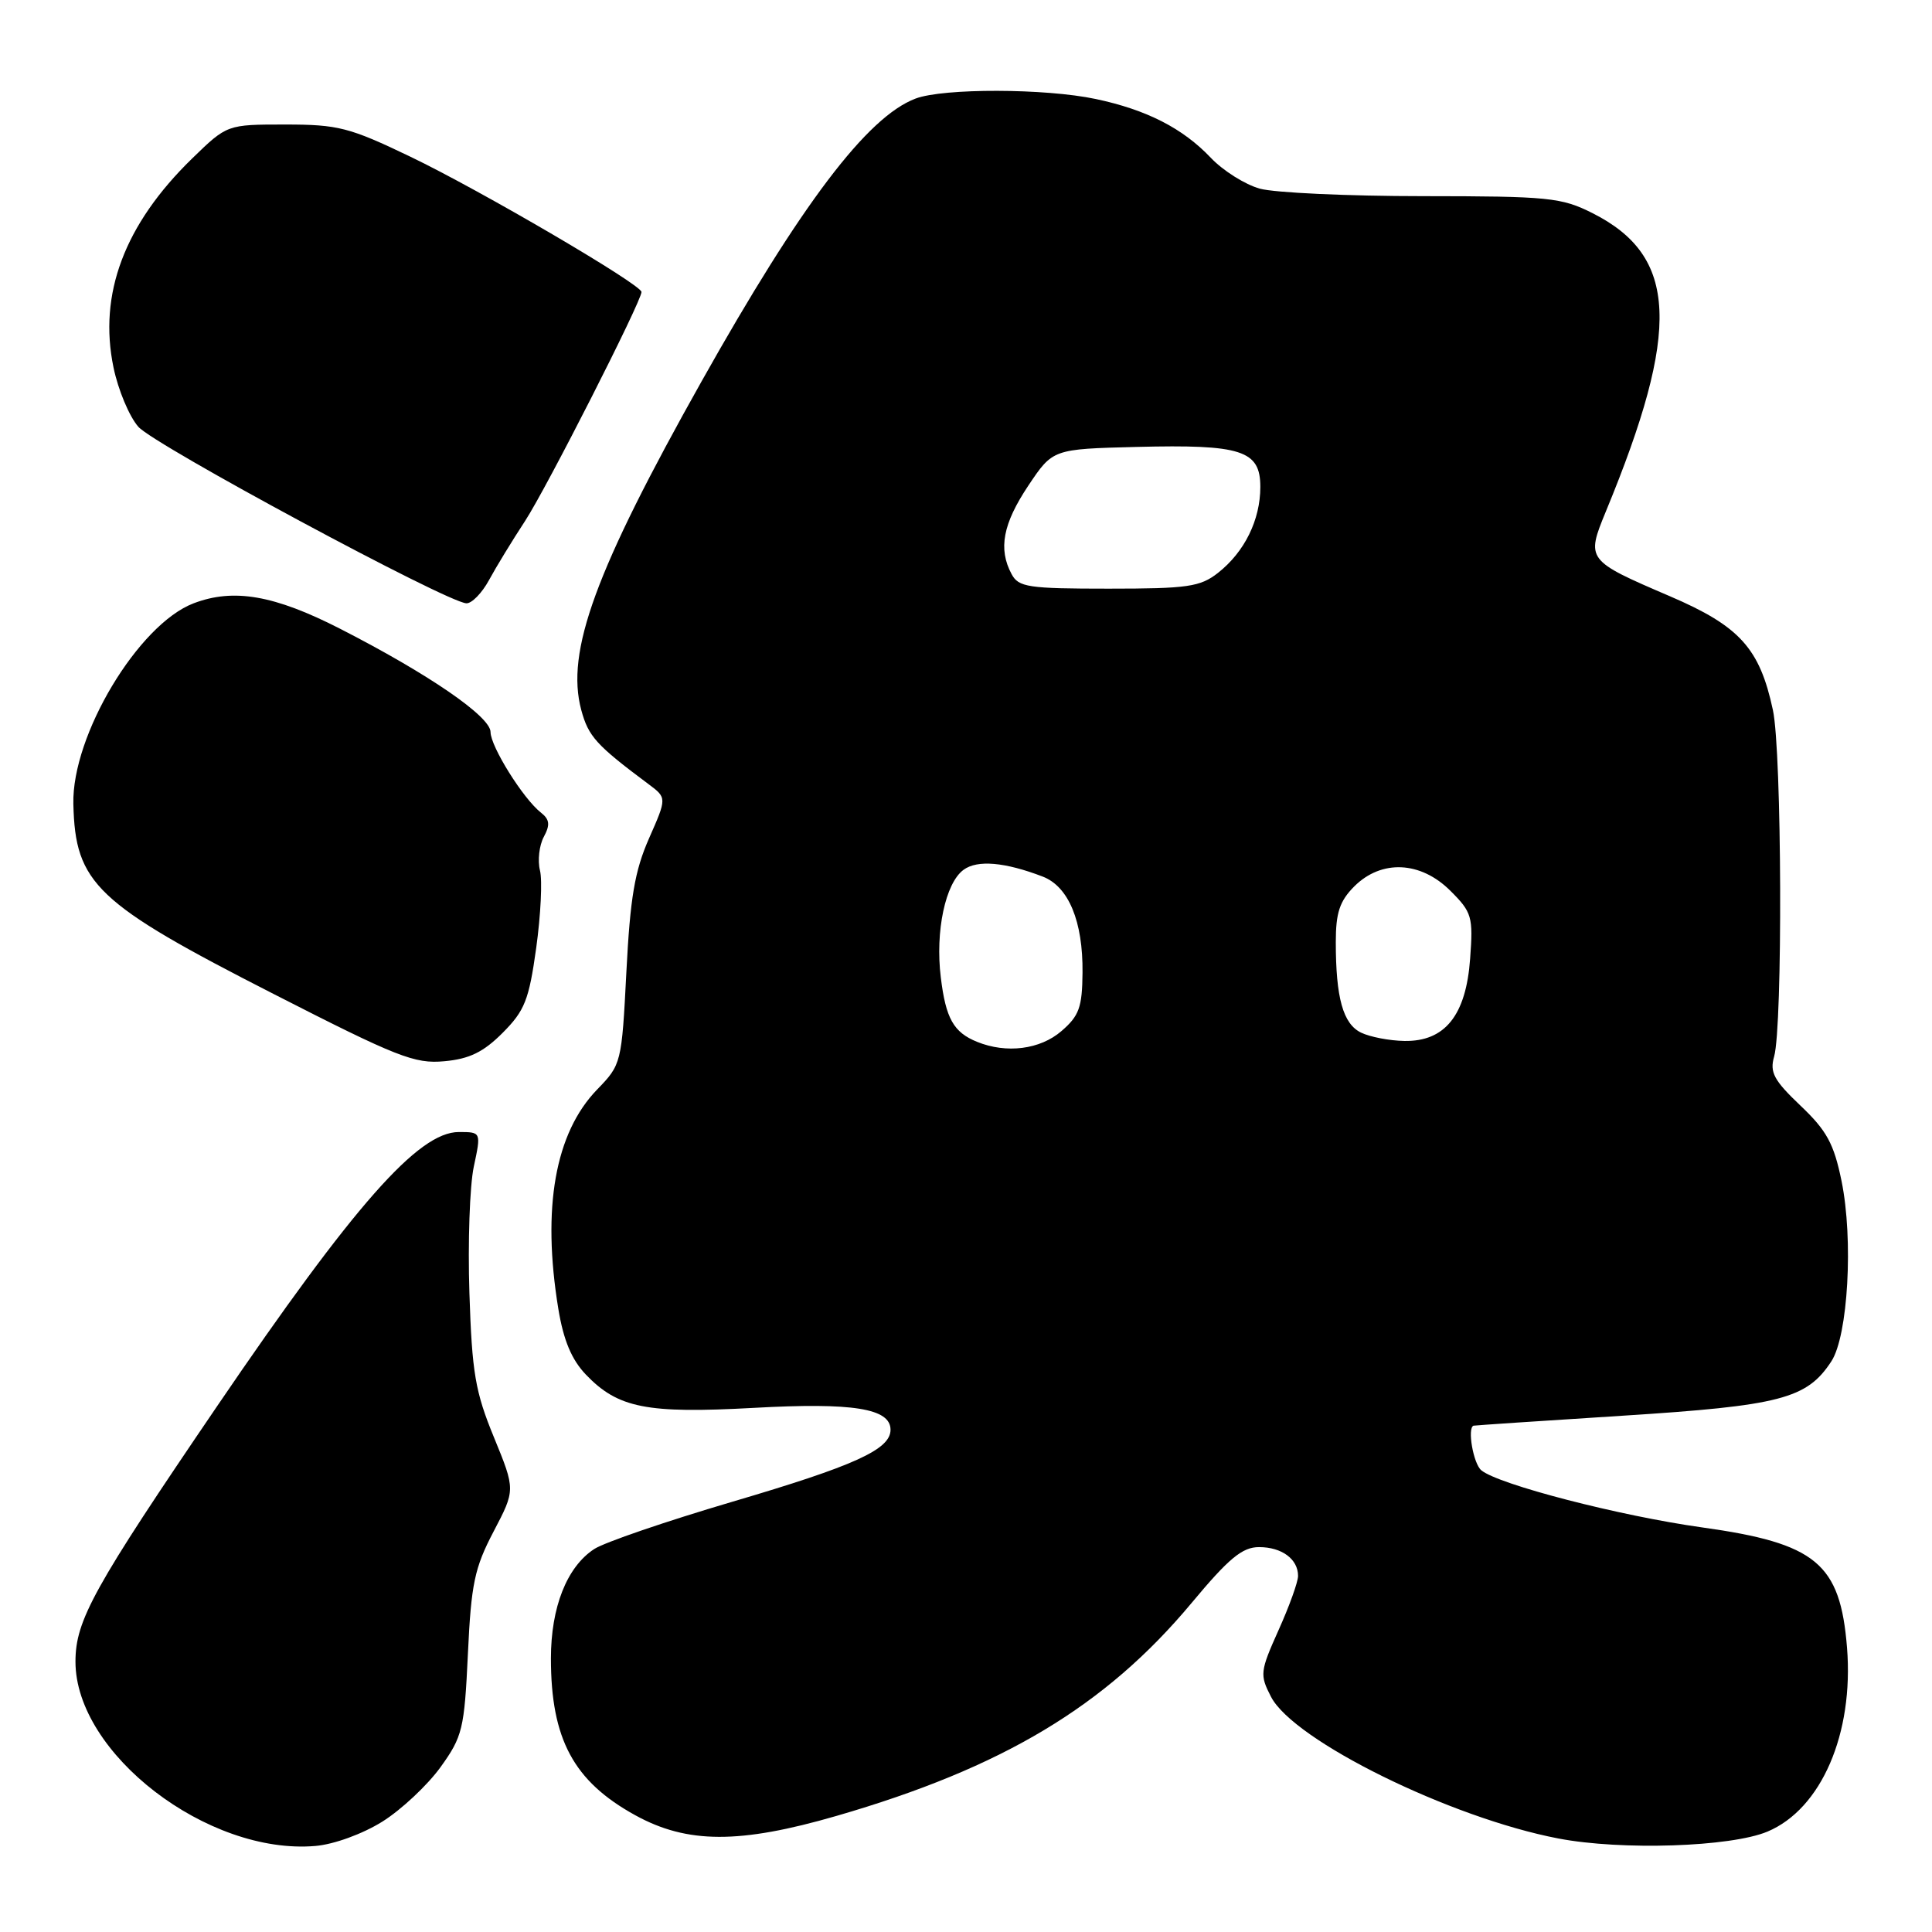 <?xml version="1.0" encoding="UTF-8" standalone="no"?>
<!DOCTYPE svg PUBLIC "-//W3C//DTD SVG 1.1//EN" "http://www.w3.org/Graphics/SVG/1.1/DTD/svg11.dtd" >
<svg xmlns="http://www.w3.org/2000/svg" xmlns:xlink="http://www.w3.org/1999/xlink" version="1.1" viewBox="0 0 256 256">
 <g >
 <path fill="currentColor"
d=" M 50.67 241.37 C 53.19 239.79 56.65 236.54 58.37 234.16 C 61.29 230.10 61.53 229.11 62.00 219.14 C 62.43 209.86 62.88 207.75 65.40 202.94 C 68.30 197.41 68.30 197.41 65.45 190.45 C 62.97 184.43 62.54 181.88 62.20 171.34 C 61.98 164.65 62.24 157.12 62.78 154.59 C 63.76 150.00 63.76 150.00 60.79 150.00 C 55.44 150.00 46.92 159.66 28.82 186.25 C 12.39 210.39 10.00 214.69 10.00 220.18 C 10.00 232.35 27.53 245.82 41.79 244.60 C 44.26 244.39 48.04 243.01 50.67 241.37 Z  M 234.19 242.70 C 241.33 239.71 245.65 229.72 244.74 218.32 C 243.84 207.14 240.65 204.50 225.54 202.39 C 214.64 200.87 198.56 196.71 196.28 194.82 C 195.22 193.94 194.40 189.21 195.25 188.91 C 195.39 188.87 204.28 188.27 215.00 187.59 C 235.91 186.26 239.42 185.35 242.66 180.39 C 244.88 177.01 245.60 164.22 244.01 156.47 C 243.00 151.54 242.05 149.80 238.57 146.50 C 235.05 143.15 234.48 142.09 235.08 140.00 C 236.23 136.01 236.11 99.60 234.92 94.09 C 233.17 85.90 230.52 82.97 221.26 79.00 C 210.21 74.26 210.15 74.18 212.79 67.76 C 222.75 43.64 222.32 33.95 211.03 28.25 C 206.90 26.17 205.25 26.00 188.54 25.99 C 178.62 25.99 168.90 25.54 166.94 25.00 C 164.99 24.46 162.06 22.62 160.44 20.91 C 156.72 16.99 151.94 14.55 145.20 13.12 C 138.50 11.70 125.01 11.67 121.32 13.06 C 114.92 15.47 106.16 27.04 92.98 50.50 C 78.87 75.62 74.94 86.34 77.02 94.08 C 77.97 97.59 79.00 98.73 85.93 103.90 C 88.37 105.72 88.37 105.72 85.99 111.11 C 84.10 115.41 83.50 118.97 83.00 128.76 C 82.38 140.88 82.33 141.06 79.13 144.36 C 73.55 150.12 71.79 160.05 73.98 173.42 C 74.67 177.61 75.74 180.16 77.64 182.15 C 81.89 186.58 85.68 187.33 99.88 186.55 C 113.02 185.82 118.00 186.62 118.00 189.45 C 118.00 192.06 113.30 194.20 97.00 199.00 C 88.29 201.57 80.06 204.38 78.73 205.26 C 75.11 207.63 73.00 212.97 73.00 219.75 C 73.00 230.44 76.01 236.04 84.18 240.53 C 91.06 244.32 97.99 244.34 110.83 240.62 C 132.85 234.24 146.47 226.08 157.86 212.44 C 162.83 206.47 164.61 205.00 166.83 205.00 C 169.85 205.00 172.00 206.59 172.00 208.82 C 172.00 209.61 170.84 212.84 169.41 216.01 C 166.96 221.48 166.91 221.92 168.42 224.84 C 171.42 230.64 192.17 240.87 206.50 243.61 C 214.87 245.21 229.30 244.74 234.19 242.70 Z  M 66.60 136.86 C 69.53 133.92 70.09 132.51 71.05 125.61 C 71.65 121.27 71.88 116.65 71.55 115.34 C 71.22 114.03 71.45 112.03 72.05 110.90 C 72.92 109.29 72.83 108.58 71.67 107.67 C 69.33 105.84 65.00 98.91 65.00 97.00 C 65.00 94.95 56.79 89.31 45.06 83.31 C 36.35 78.86 30.96 77.92 25.66 79.94 C 18.33 82.73 9.51 97.44 9.72 106.53 C 9.97 117.10 12.67 119.67 36.30 131.73 C 52.62 140.07 54.95 140.99 58.87 140.62 C 62.19 140.32 64.06 139.41 66.60 136.86 Z  M 64.80 76.86 C 65.73 75.14 67.88 71.62 69.57 69.04 C 72.42 64.68 85.00 39.93 85.00 38.69 C 85.00 37.71 63.66 25.22 54.39 20.77 C 46.29 16.88 44.81 16.50 37.79 16.50 C 30.09 16.50 30.09 16.50 25.46 21.00 C 16.49 29.73 13.02 38.96 15.04 48.69 C 15.65 51.65 17.13 55.19 18.33 56.55 C 20.44 58.97 59.21 79.83 61.80 79.94 C 62.51 79.97 63.86 78.59 64.80 76.86 Z  M 129.47 138.05 C 126.35 136.79 125.32 134.95 124.66 129.50 C 123.91 123.40 125.27 117.01 127.68 115.25 C 129.50 113.91 133.16 114.23 138.16 116.15 C 141.60 117.47 143.51 122.09 143.44 128.88 C 143.40 133.48 142.99 134.61 140.64 136.63 C 137.81 139.07 133.36 139.63 129.47 138.05 Z  M 180.35 136.83 C 177.96 135.67 177.00 132.22 177.00 124.83 C 177.00 120.94 177.51 119.40 179.45 117.45 C 183.05 113.86 188.25 114.10 192.19 118.04 C 195.04 120.88 195.21 121.47 194.80 127.03 C 194.26 134.54 191.46 138.03 186.08 137.93 C 184.11 137.90 181.53 137.40 180.35 136.83 Z  M 134.04 76.07 C 132.25 72.74 132.89 69.40 136.25 64.36 C 139.50 59.50 139.50 59.50 150.60 59.22 C 164.52 58.87 167.00 59.67 167.00 64.52 C 167.00 68.90 164.91 73.14 161.39 75.91 C 159.03 77.76 157.38 78.00 146.90 78.00 C 136.23 78.00 134.97 77.81 134.04 76.07 Z "/>
</g>
</svg>